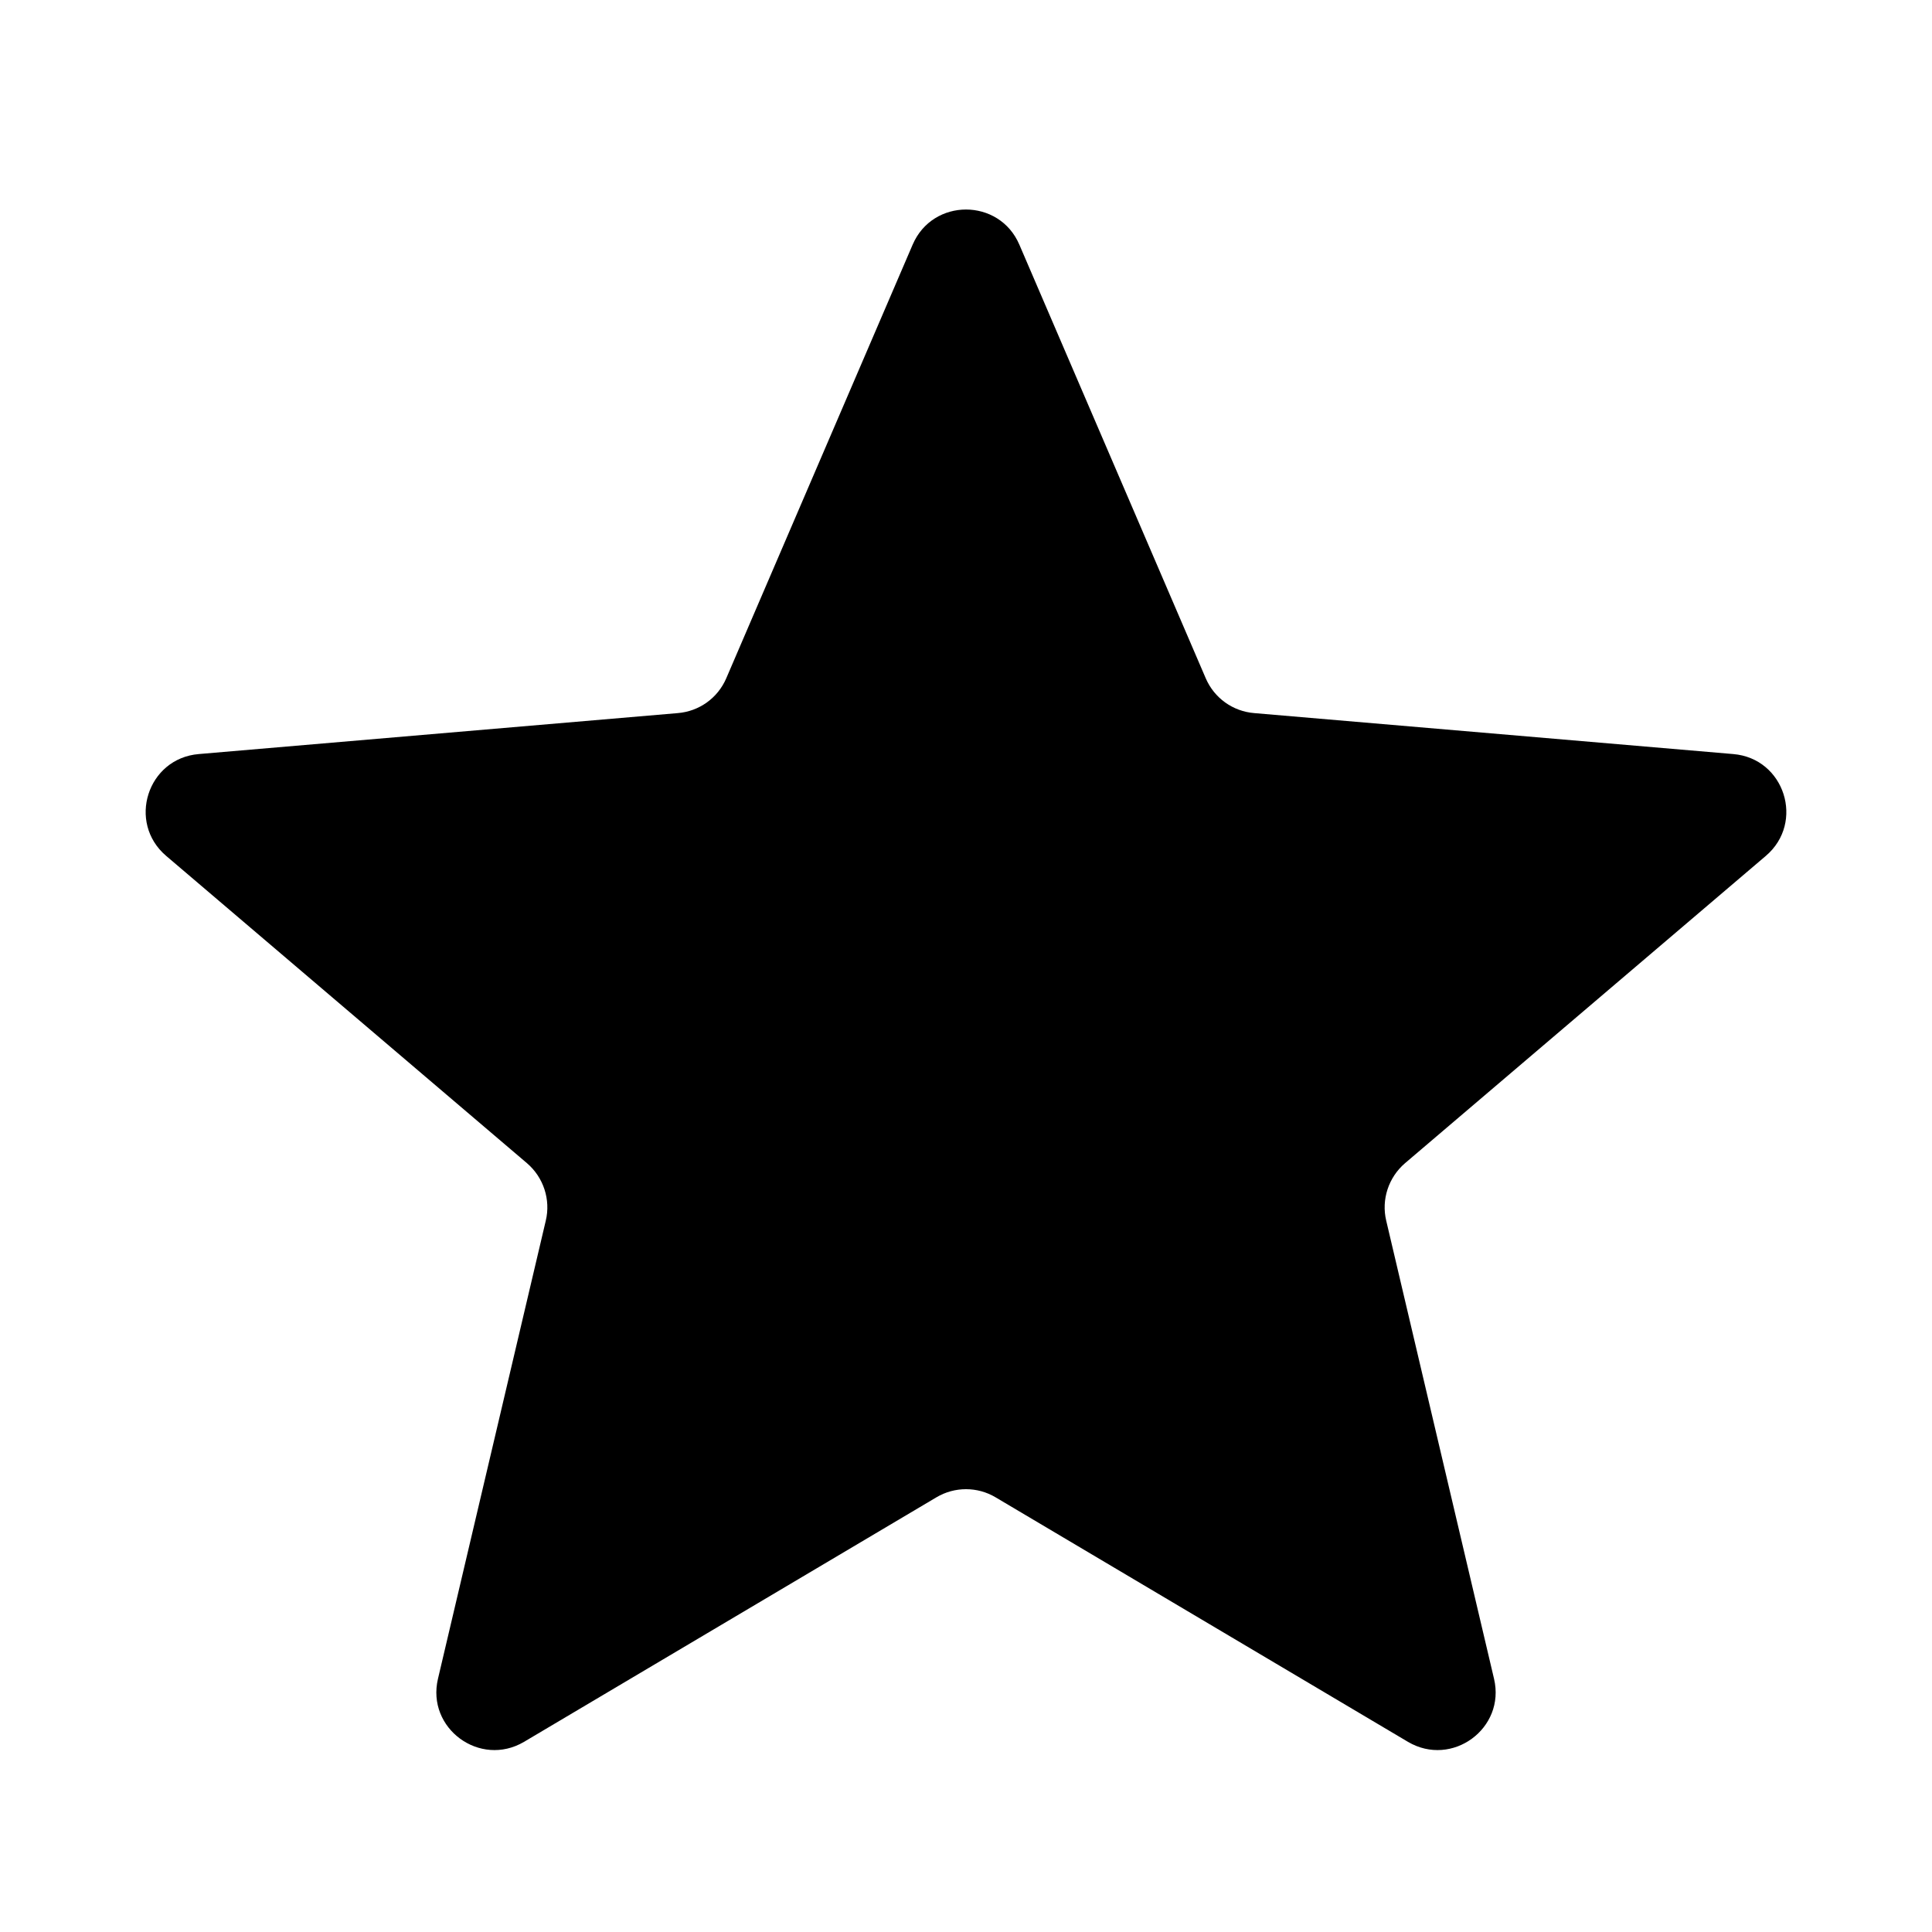 <svg width="10" height="10" viewBox="0 0 10 10" xmlns="http://www.w3.org/2000/svg">
  <path d="M2.712 9.016C2.484 9.15 2.206 8.946 2.267 8.689L2.825 6.318C2.851 6.209 2.813 6.094 2.728 6.021L0.86 4.43C0.657 4.257 0.763 3.925 1.029 3.903L3.508 3.691C3.619 3.682 3.715 3.613 3.759 3.511L4.724 1.266C4.828 1.024 5.172 1.024 5.276 1.266L6.241 3.511C6.285 3.613 6.381 3.682 6.492 3.691L8.971 3.903C9.237 3.925 9.343 4.257 9.14 4.43L7.272 6.021C7.187 6.094 7.149 6.209 7.175 6.318L7.733 8.689C7.794 8.946 7.516 9.15 7.288 9.016L5.153 7.75C5.059 7.694 4.941 7.694 4.847 7.75L2.712 9.016Z" />
</svg>
